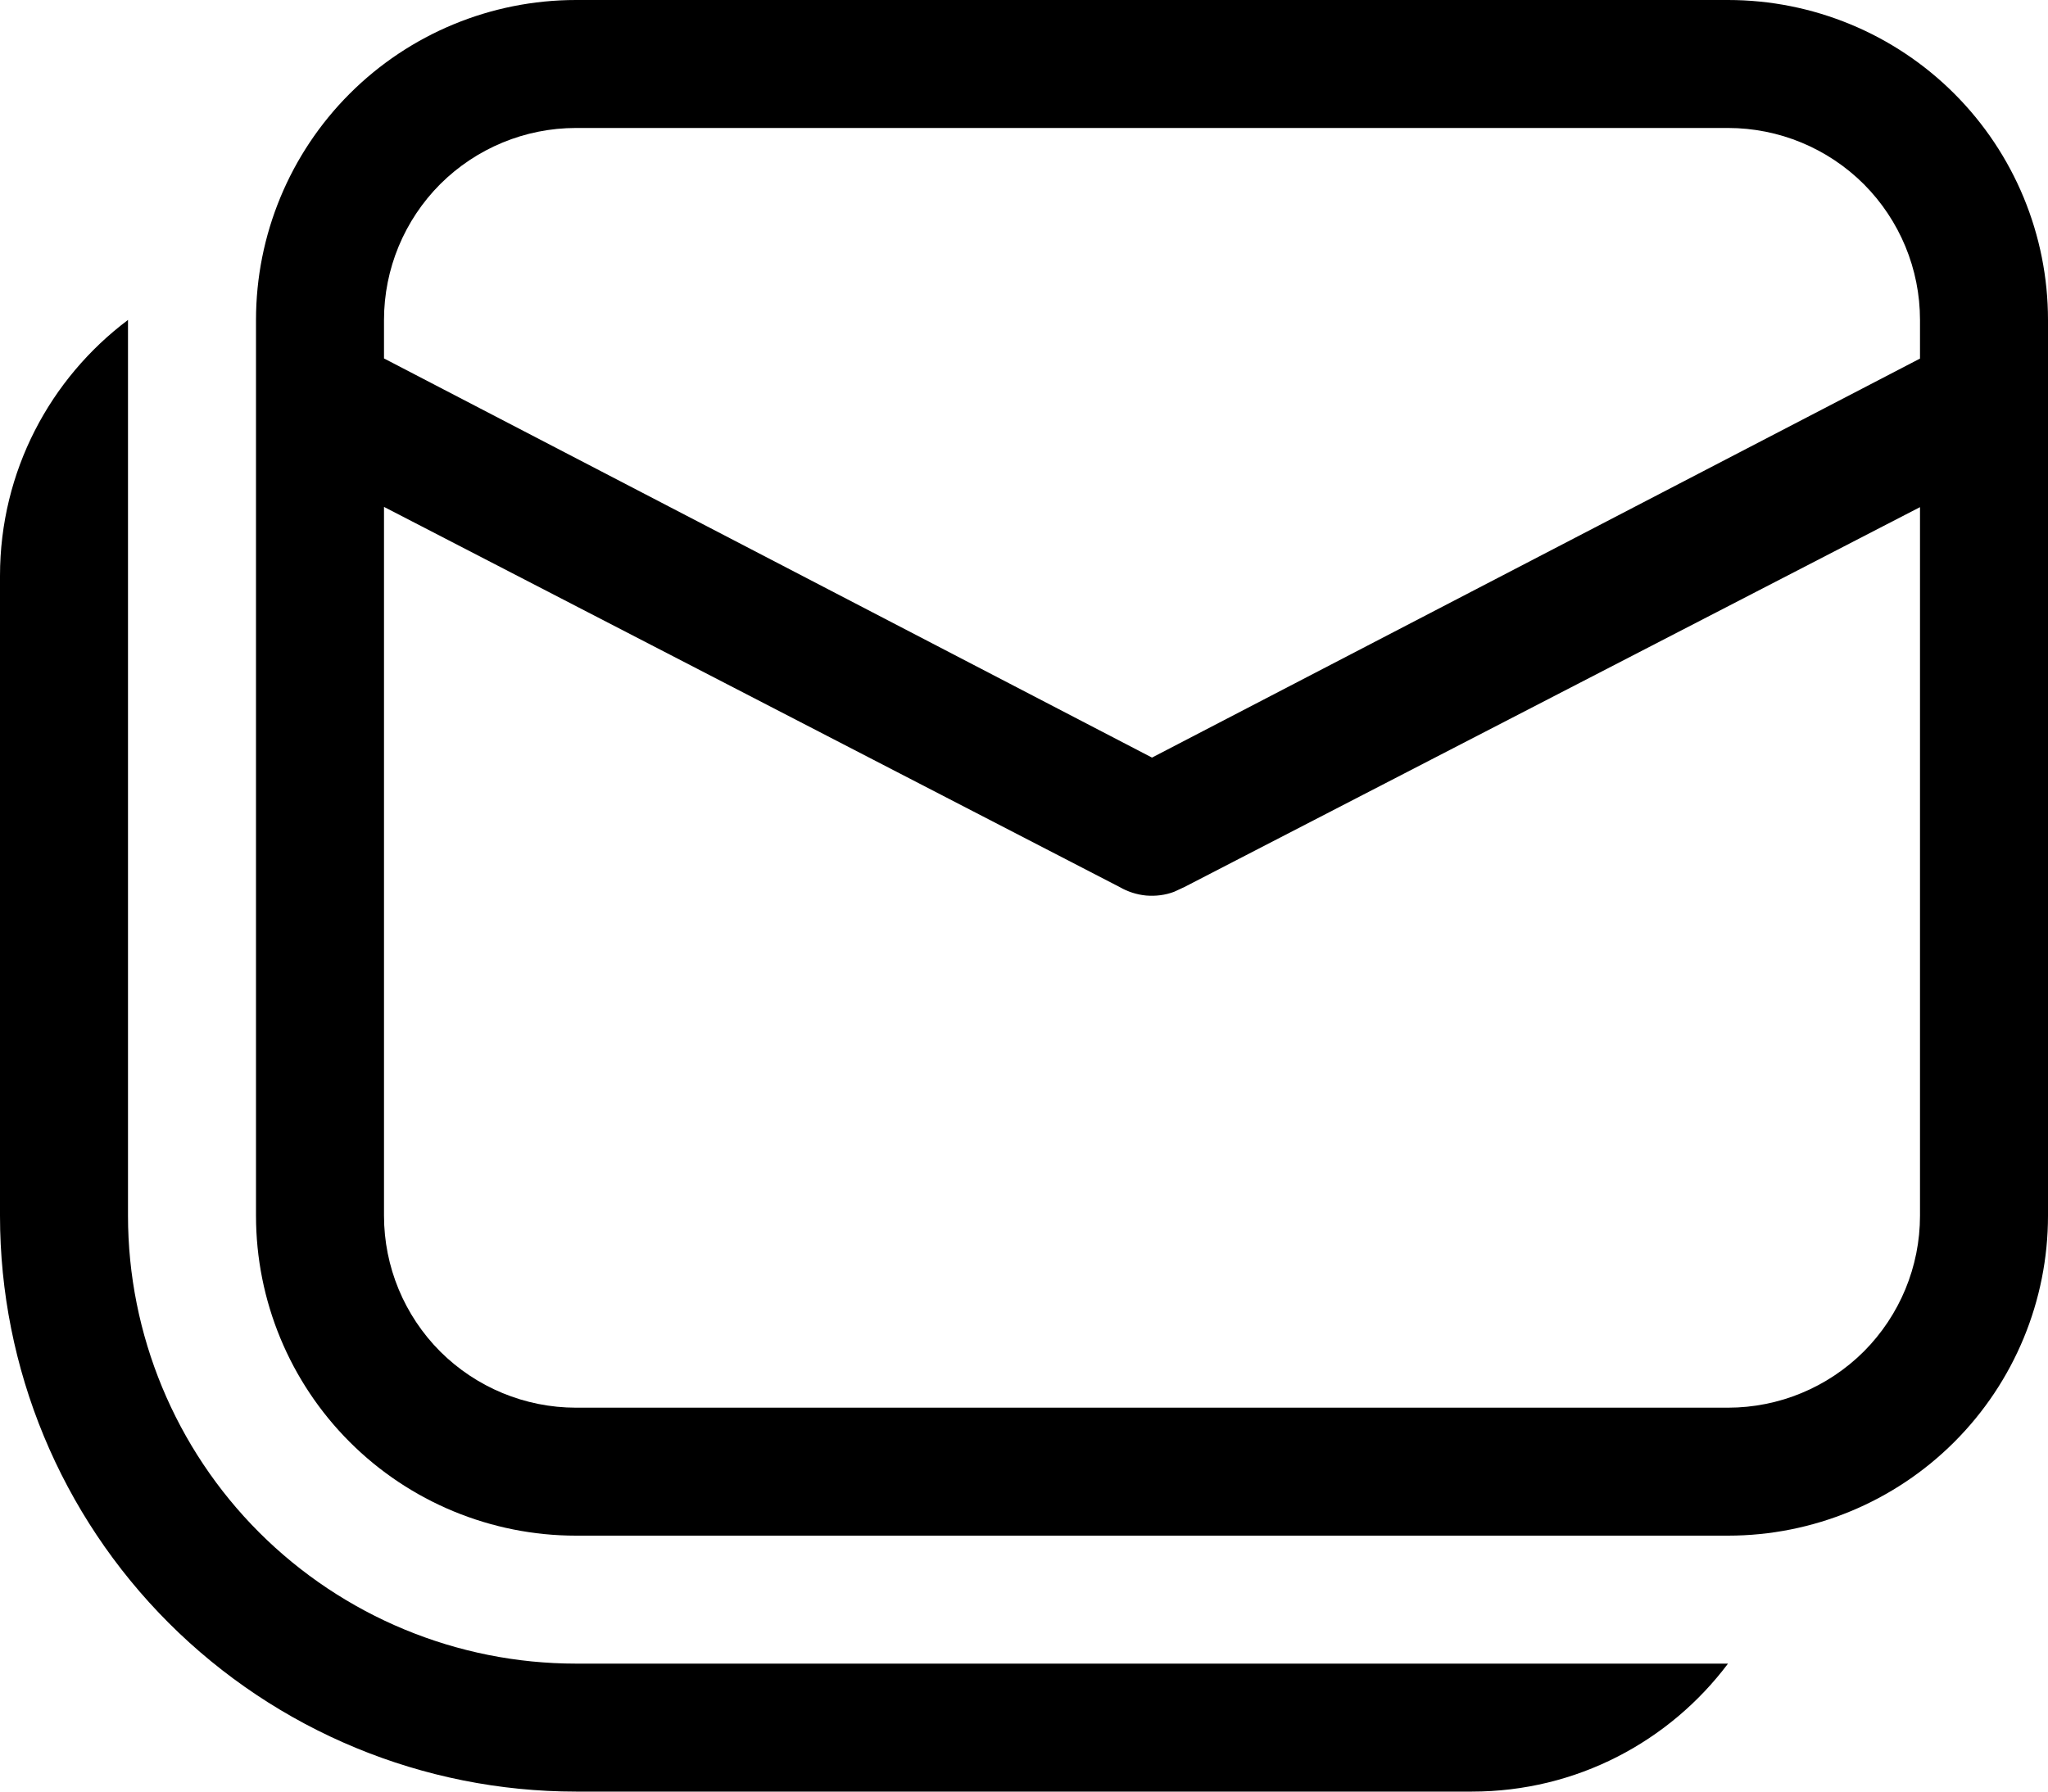 <svg width="16" height="14" viewBox="0 0 16 14" fill="none" xmlns="http://www.w3.org/2000/svg">
<path d="M2 2.5C2 1.837 2.263 1.201 2.732 0.732C3.201 0.263 3.837 0 4.5 0H13.5C14.163 0 14.799 0.263 15.268 0.732C15.737 1.201 16 1.837 16 2.5V9.5C16 10.163 15.737 10.799 15.268 11.268C14.799 11.737 14.163 12 13.5 12H4.5C3.837 12 3.201 11.737 2.732 11.268C2.263 10.799 2 10.163 2 9.5V2.5ZM8.746 6.931L3 3.961V9.5C3 9.898 3.158 10.279 3.439 10.561C3.721 10.842 4.102 11 4.5 11H13.5C13.898 11 14.279 10.842 14.561 10.561C14.842 10.279 15 9.898 15 9.5V3.963L9.254 6.931L9.172 6.969C9.103 6.995 9.028 7.004 8.955 6.998C8.881 6.991 8.81 6.968 8.746 6.931ZM13.5 1H4.5C4.102 1 3.721 1.158 3.439 1.439C3.158 1.721 3 2.102 3 2.5V2.801L9 5.92L15 2.802V2.5C15 2.102 14.842 1.721 14.561 1.439C14.279 1.158 13.898 1 13.5 1Z" fill="black"/>
<path d="M11.5 14C12.318 14 13.044 13.607 13.5 13H4.5C3.572 13 2.682 12.631 2.025 11.975C1.369 11.319 1 10.428 1 9.5V2.5C0.393 2.956 0 3.682 0 4.5V9.5C0 10.694 0.474 11.838 1.318 12.682C2.162 13.526 3.307 14 4.5 14H11.5Z" fill="black"/>
</svg>
